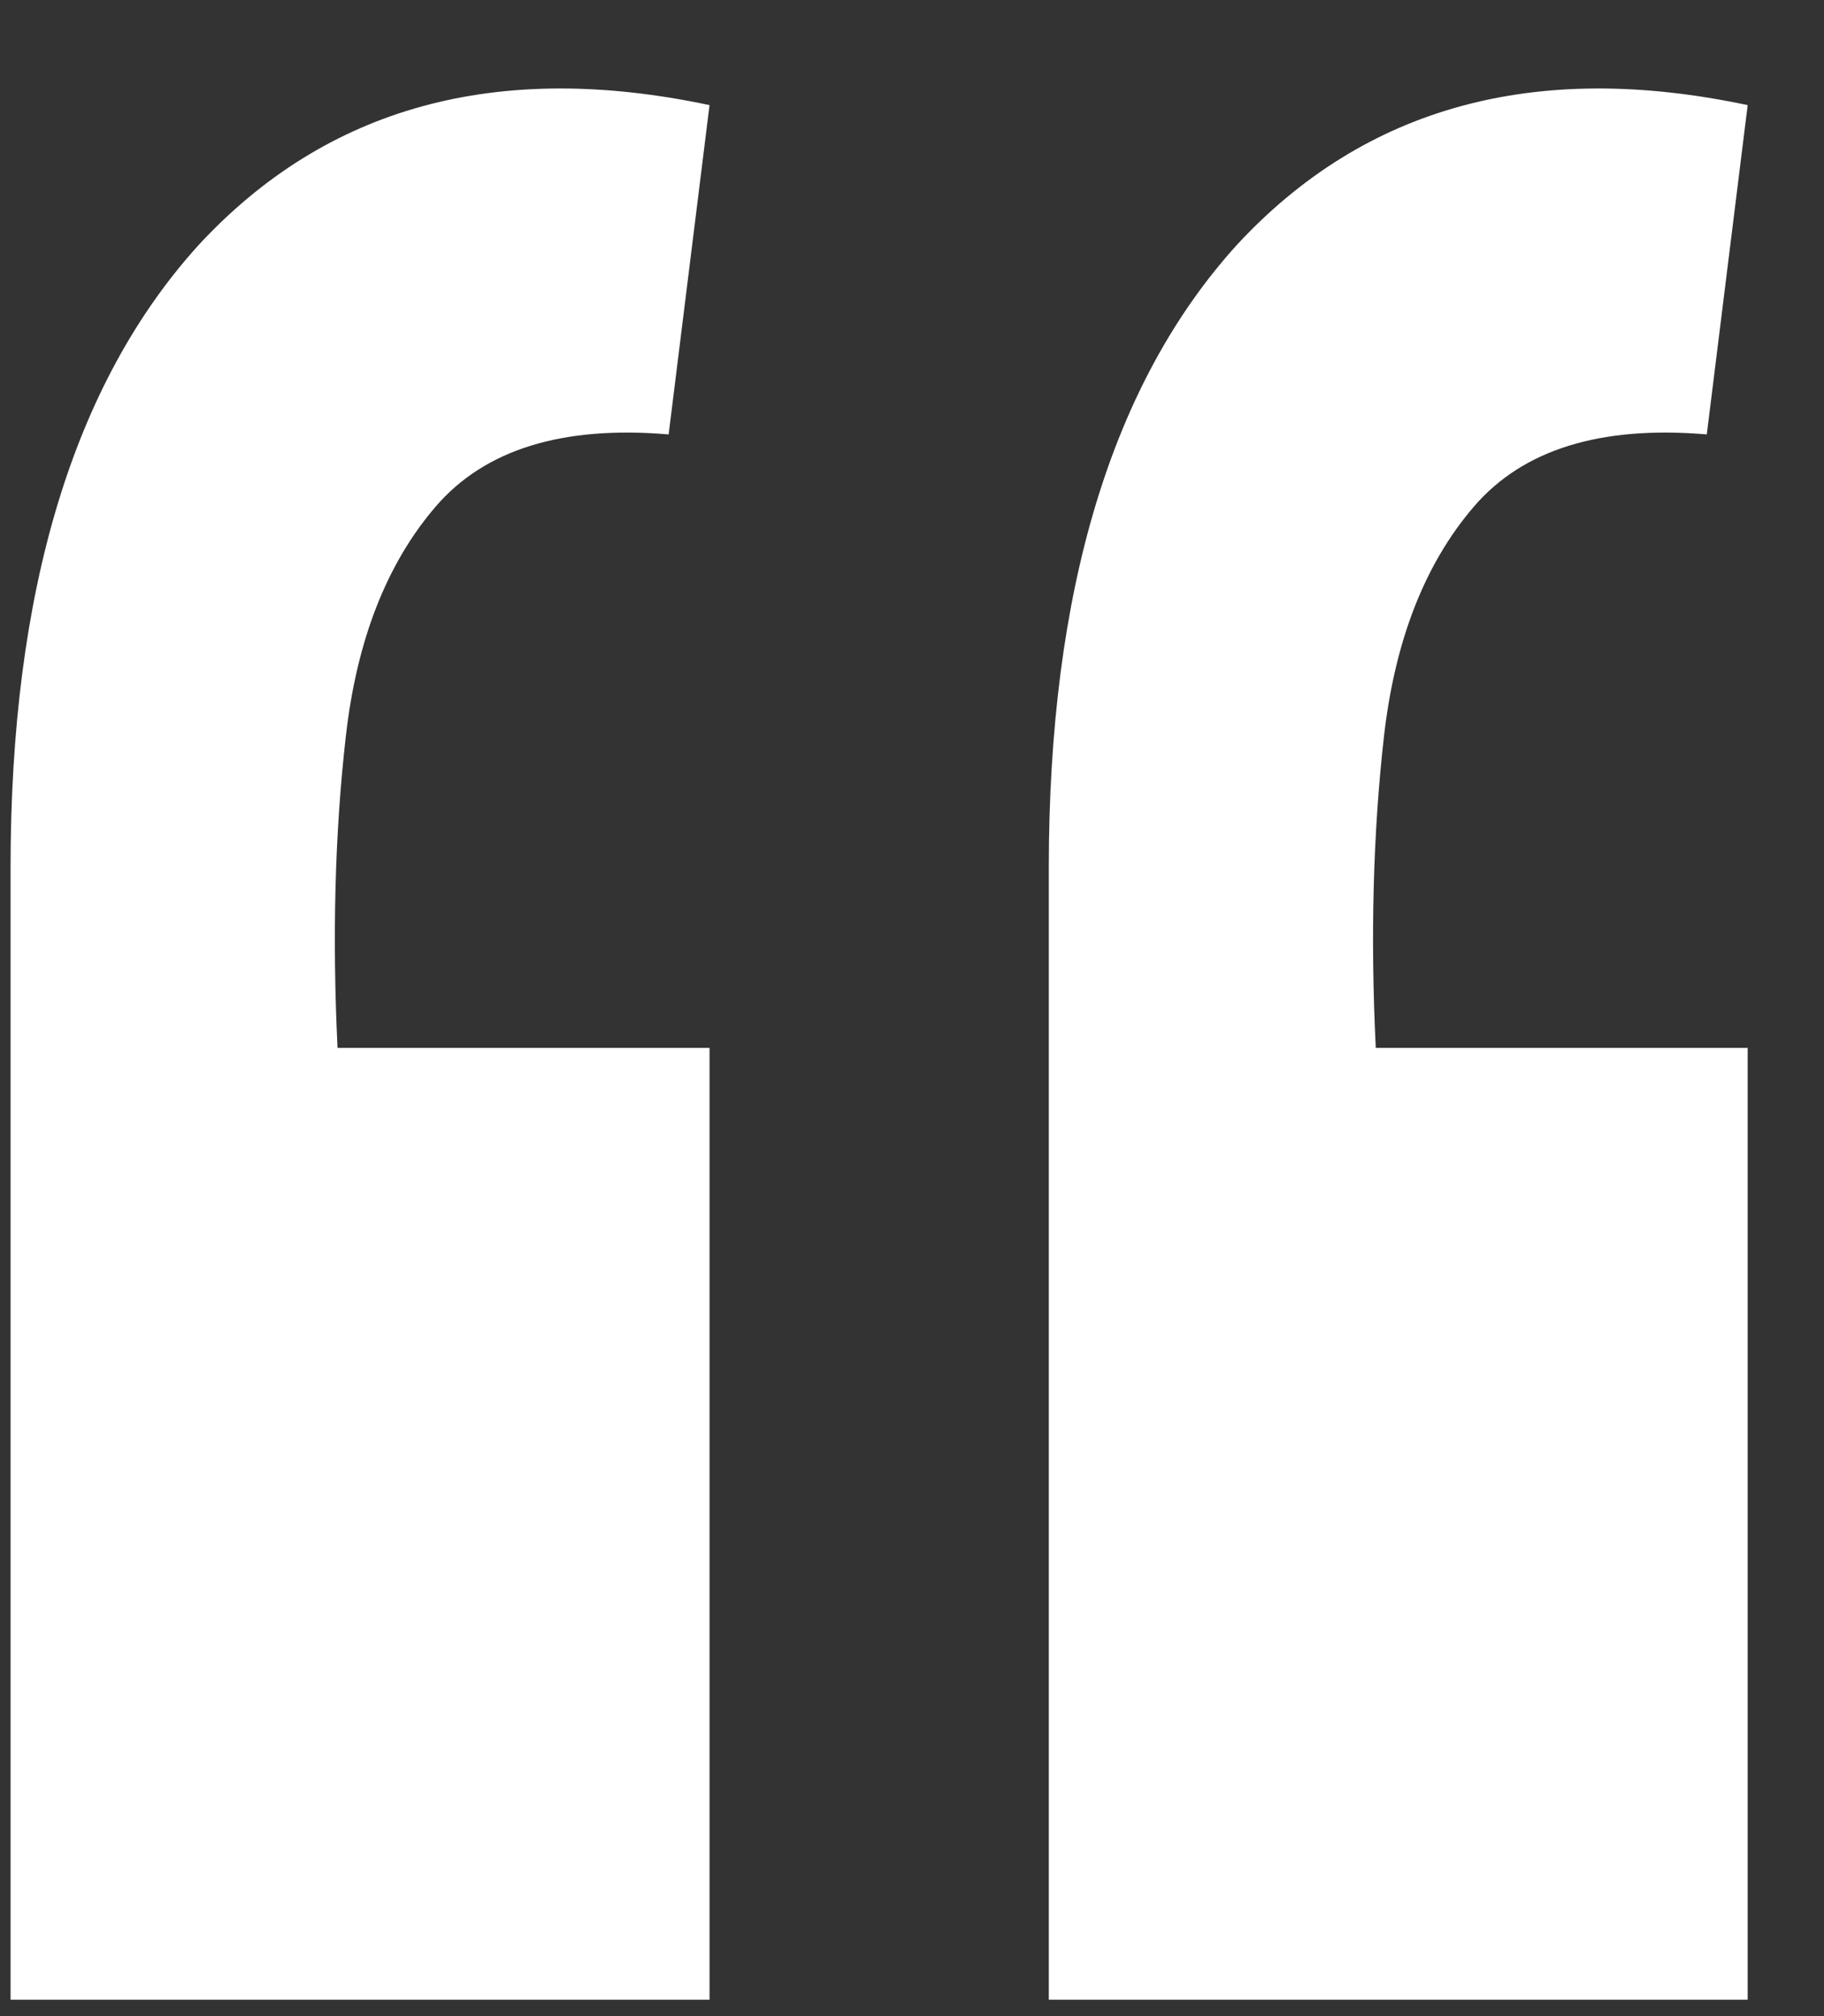 <svg width="19" height="21" viewBox="0 0 19 21" fill="none" xmlns="http://www.w3.org/2000/svg">
<rect x="0" y="0" width="19" height="21" fill="#333333" stroke="none"/>
<path d="M18.205 1.095L17.779 4.525C16.672 4.431 15.864 4.682 15.353 5.277C14.842 5.872 14.53 6.671 14.416 7.673C14.303 8.675 14.274 9.756 14.331 10.915H18.205V20.829H10.925V9.036C10.925 6.154 11.578 3.993 12.883 2.552C14.217 1.111 15.991 0.625 18.205 1.095ZM7.391 1.095L6.965 4.525C5.858 4.431 5.049 4.682 4.538 5.277C4.027 5.872 3.715 6.671 3.602 7.673C3.488 8.675 3.46 9.756 3.516 10.915H7.391V20.829H0.11V9.036C0.11 6.154 0.763 3.993 2.069 2.552C3.403 1.111 5.177 0.625 7.391 1.095Z" fill="white"/>
</svg>
